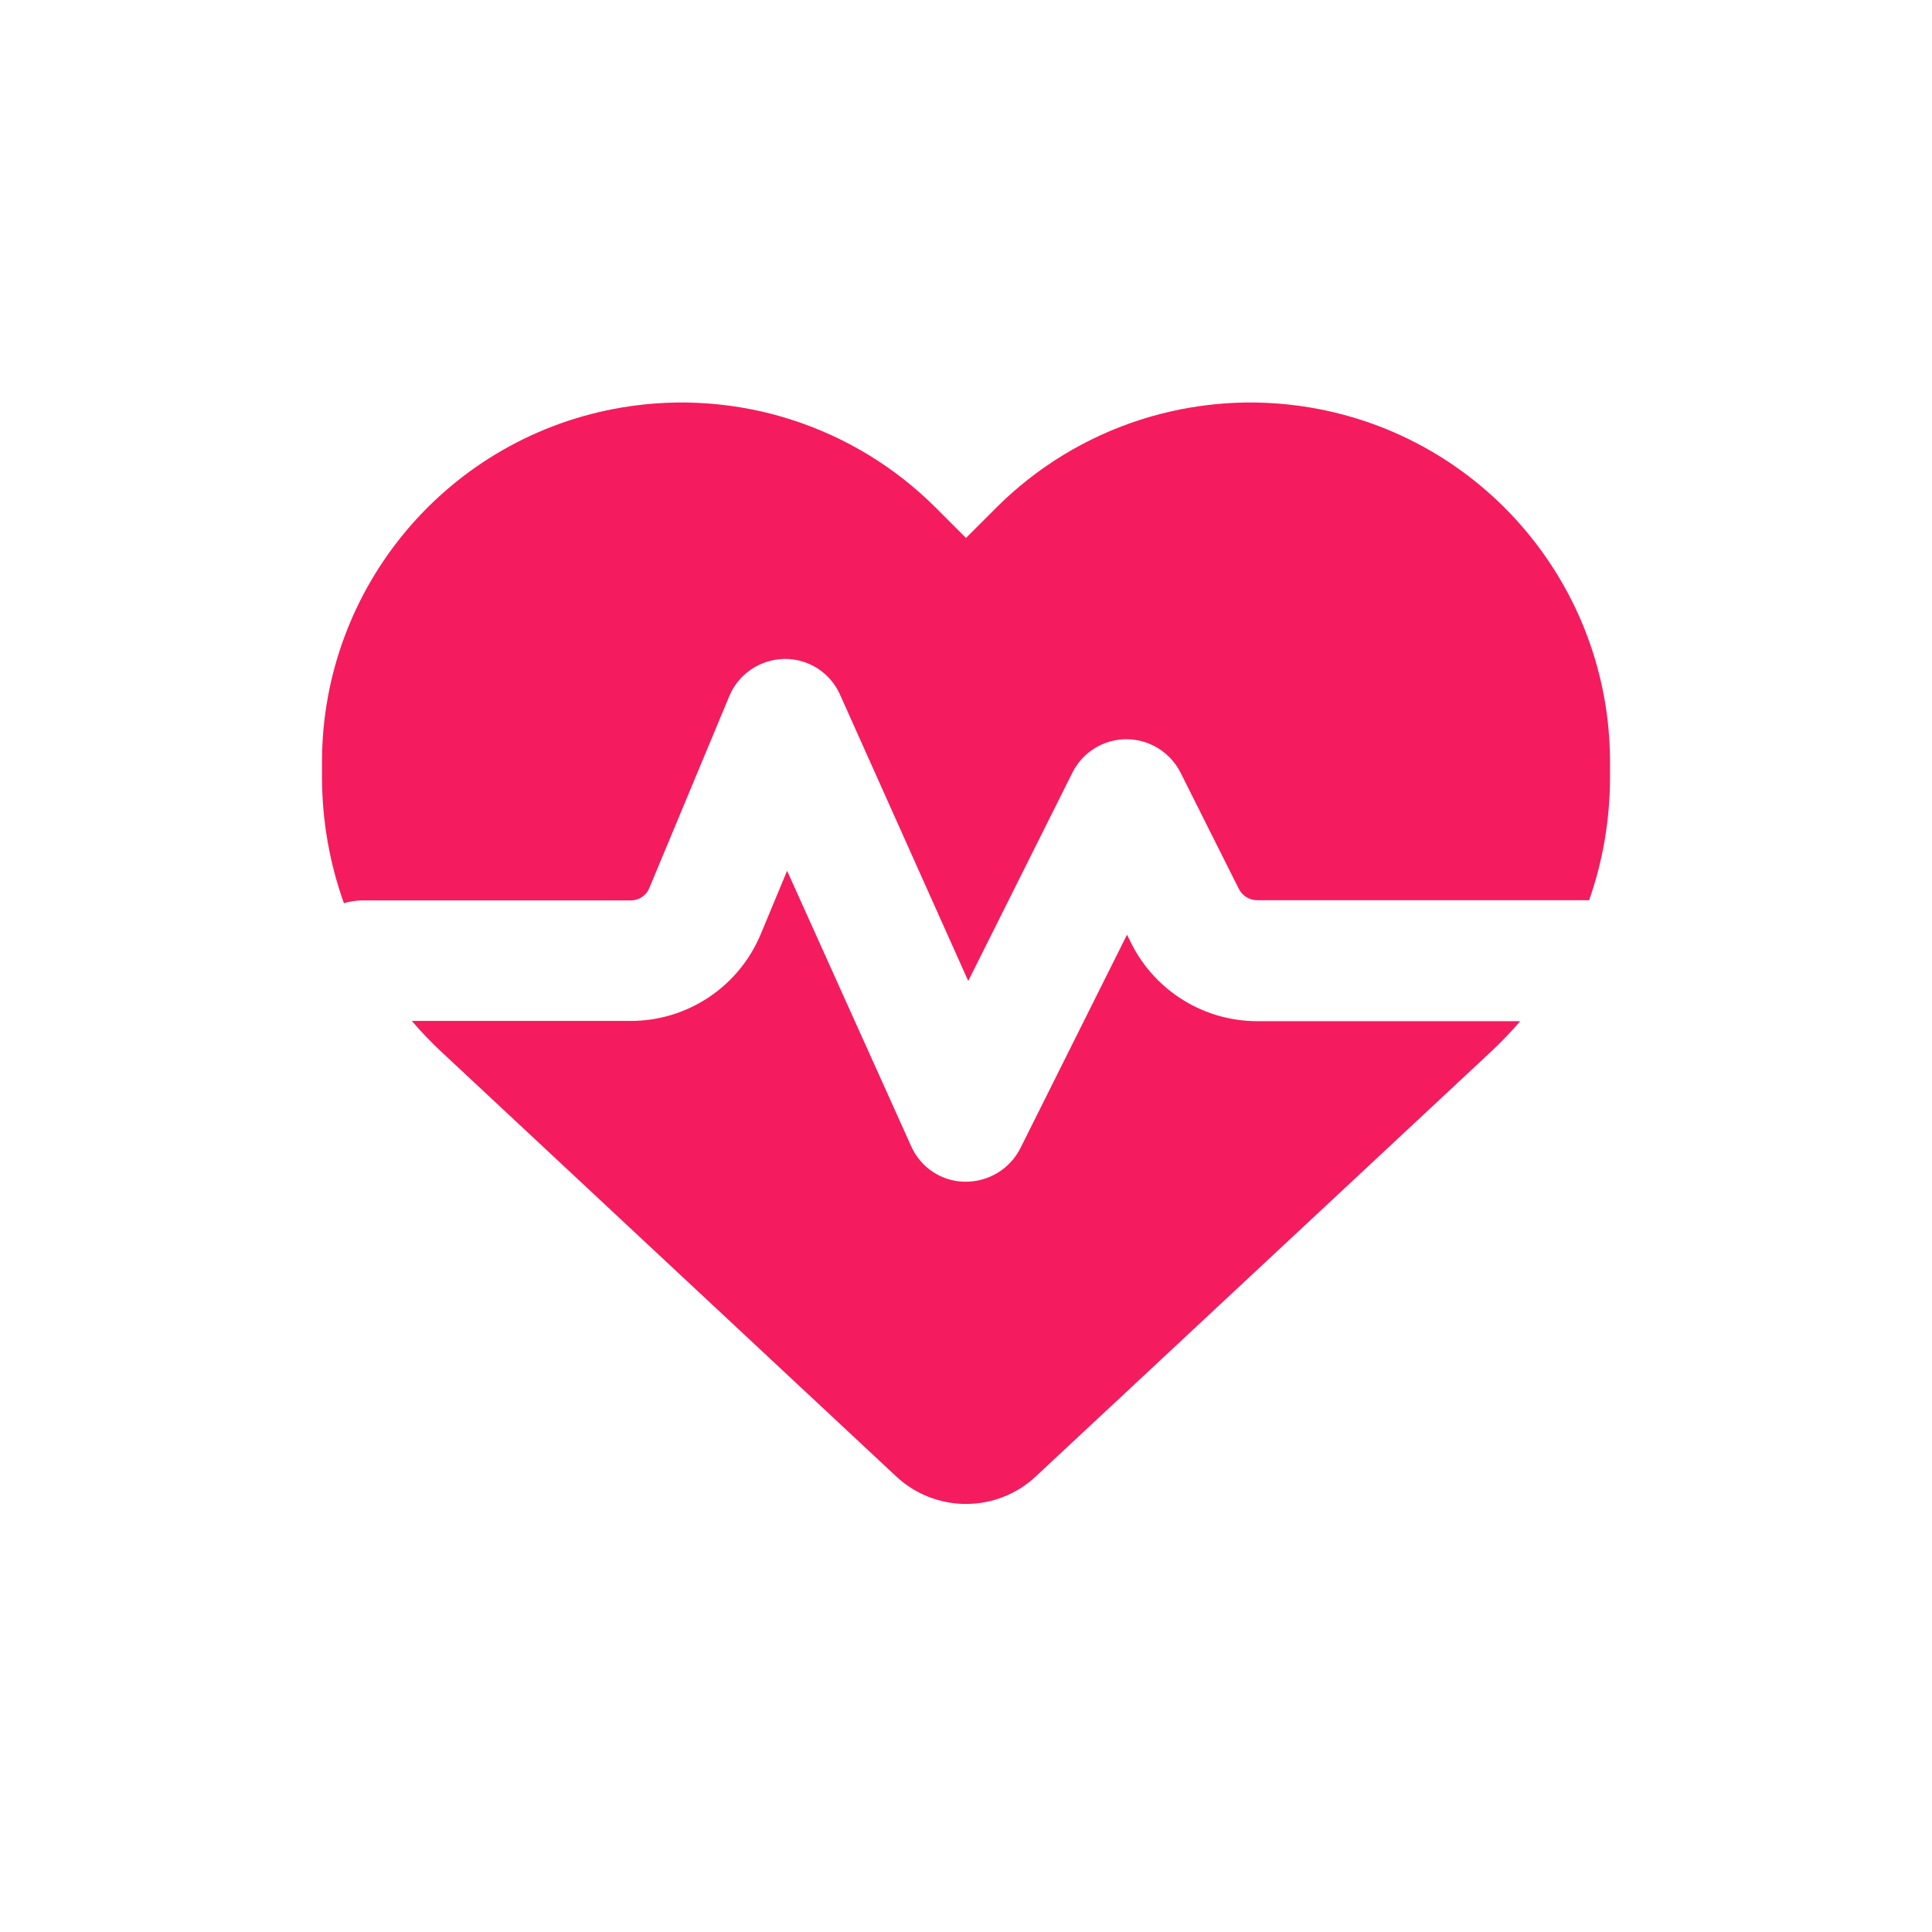 <svg width="32" height="32" viewBox="0 0 32 32" fill="none" xmlns="http://www.w3.org/2000/svg">
<g clip-path="url(#clip0_16801_6846)">
<path d="M14.846 24.456L7.317 17.427C7.142 17.264 6.975 17.089 6.821 16.91H10.446C11.387 16.91 12.237 16.344 12.6 15.473L13.037 14.423L15.092 18.985C15.25 19.339 15.596 19.569 15.983 19.573C16.371 19.577 16.725 19.364 16.9 19.019L18.667 15.481L18.737 15.623C19.133 16.414 19.942 16.914 20.825 16.914H25.179C25.025 17.094 24.858 17.269 24.683 17.431L17.154 24.456C16.842 24.748 16.429 24.91 16 24.91C15.571 24.91 15.158 24.748 14.846 24.456ZM26.321 14.91H20.821C20.696 14.91 20.579 14.839 20.521 14.727L19.554 12.798C19.383 12.46 19.037 12.244 18.658 12.244C18.279 12.244 17.933 12.456 17.762 12.798L16.037 16.248L13.912 11.502C13.75 11.139 13.383 10.906 12.987 10.914C12.592 10.923 12.233 11.16 12.079 11.531L10.754 14.71C10.704 14.835 10.579 14.914 10.446 14.914H6C5.892 14.914 5.792 14.931 5.696 14.96C5.458 14.294 5.333 13.585 5.333 12.864V12.623C5.333 9.71 7.437 7.227 10.308 6.748C12.208 6.431 14.142 7.052 15.5 8.41L16 8.91L16.5 8.41C17.858 7.052 19.792 6.431 21.692 6.748C24.562 7.227 26.667 9.71 26.667 12.623V12.864C26.667 13.569 26.55 14.26 26.321 14.91Z" fill="#F41C5E"/>
</g>
<defs>
<clipPath id="clip0_16801_6846">
<rect width="32" height="32" fill="white"/>
</clipPath>
</defs>
</svg>
